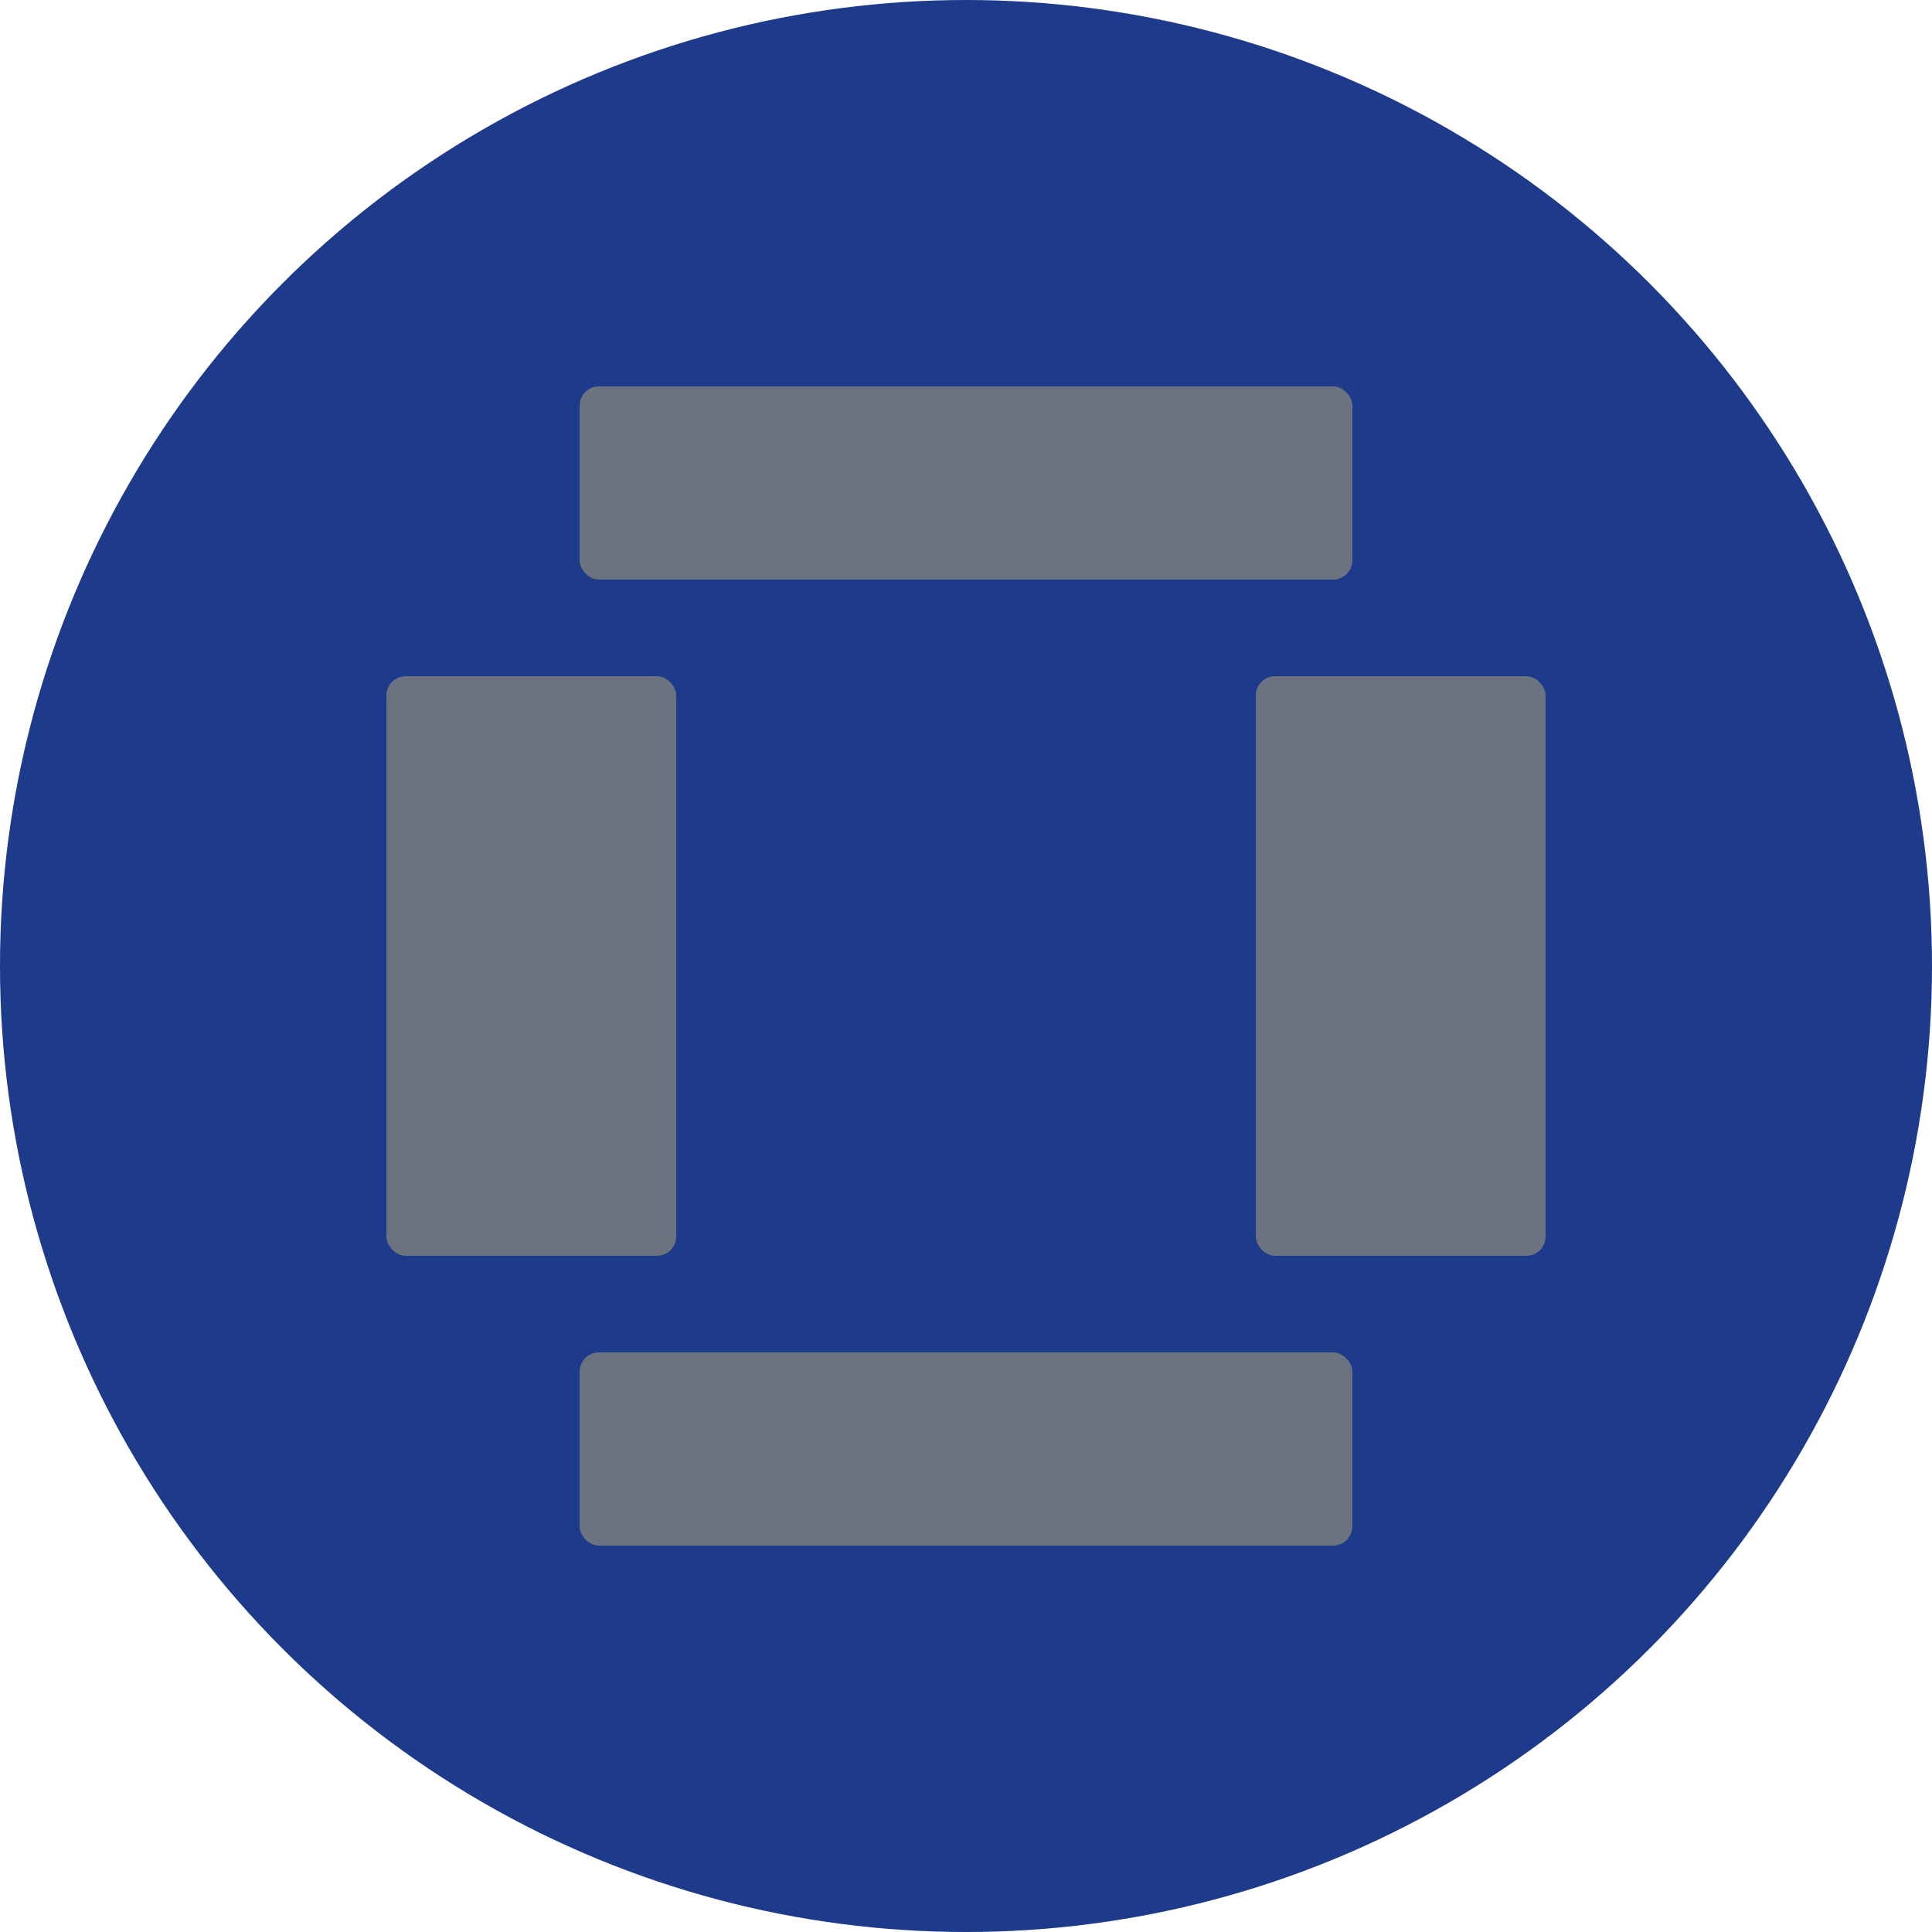 <svg width="200" height="200" viewBox="0 0 200 200" fill="none" xmlns="http://www.w3.org/2000/svg">
  <circle cx="100" cy="100" r="100" fill="#1e3a8a"/>
  <rect x="60" y="40" width="80" height="20" fill="#6b7280" rx="2"/>
  <rect x="40" y="70" width="30" height="60" fill="#6b7280" rx="2"/>
  <rect x="130" y="70" width="30" height="60" fill="#6b7280" rx="2"/>
  <rect x="60" y="140" width="80" height="20" fill="#6b7280" rx="2"/>
</svg>